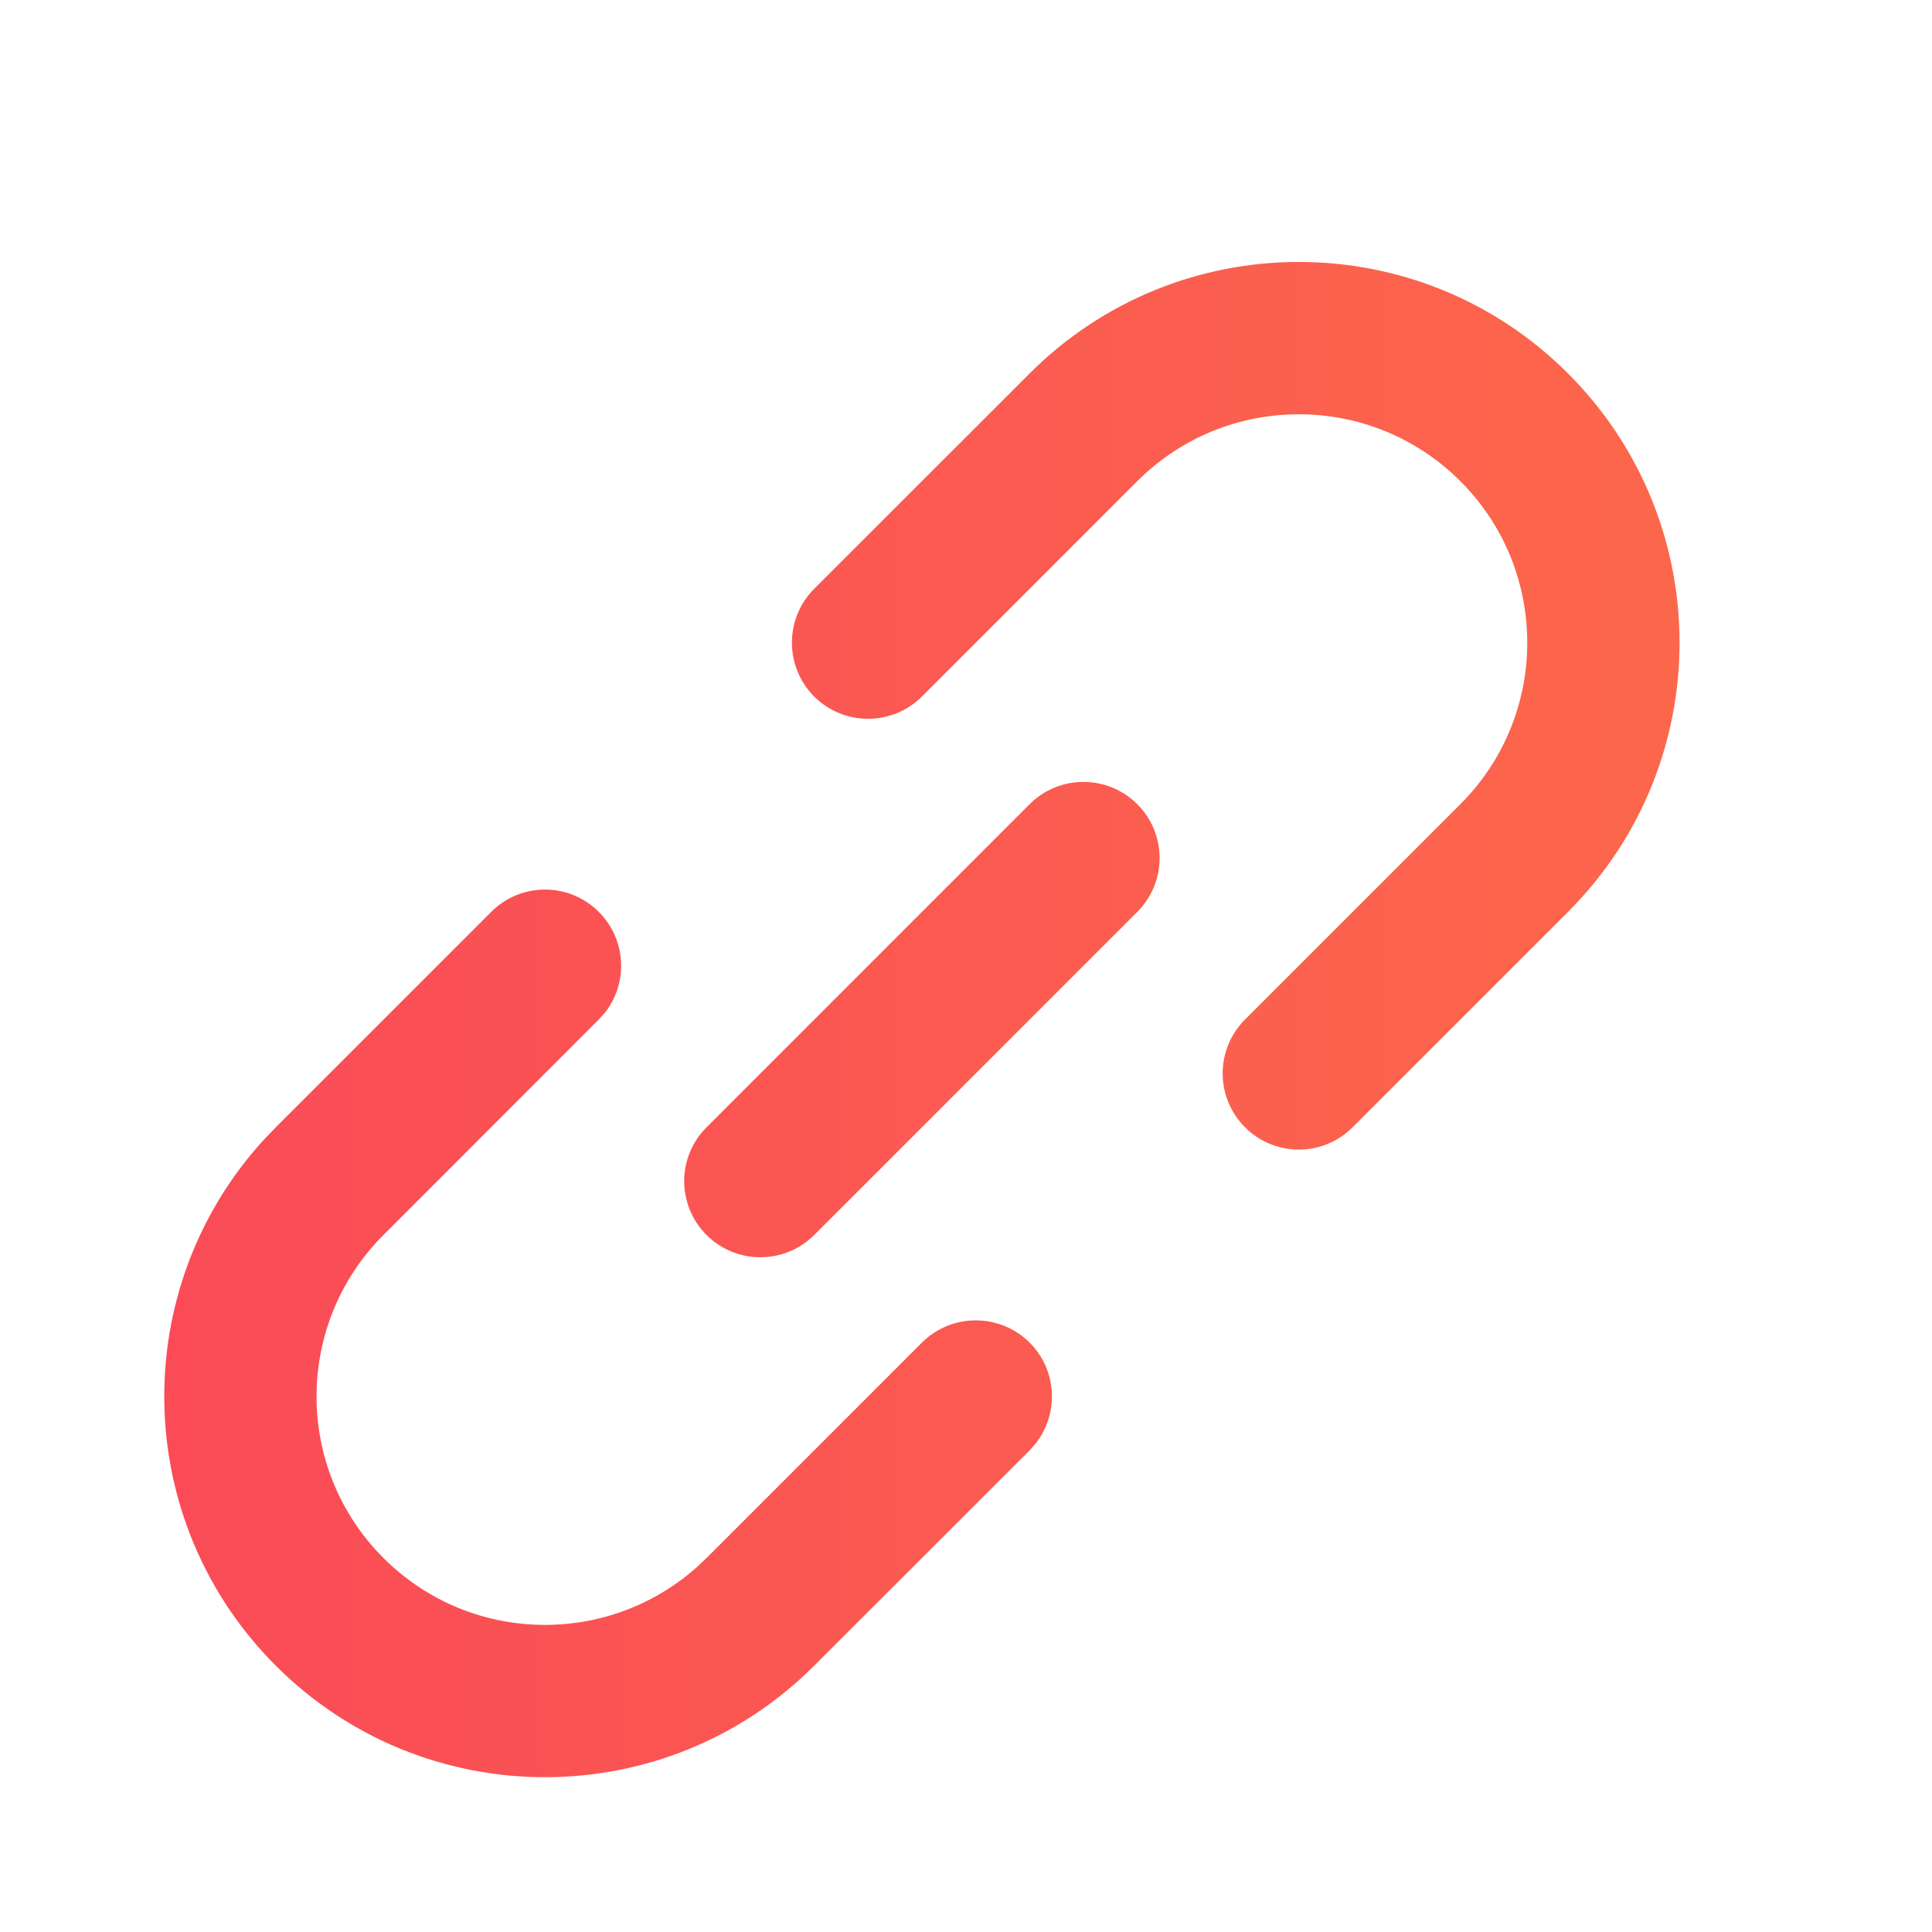 <svg width="17" height="17" viewBox="0 0 17 17" fill="none" xmlns="http://www.w3.org/2000/svg">
<path fill-rule="evenodd" clip-rule="evenodd" d="M2.427 9.919L4.322 8.024C4.583 7.762 5.008 7.762 5.269 8.024C5.512 8.267 5.53 8.65 5.321 8.913L5.269 8.971L3.374 10.867C2.589 11.652 2.589 12.924 3.374 13.709C4.131 14.466 5.342 14.493 6.131 13.79L6.217 13.709L8.112 11.814C8.374 11.553 8.798 11.553 9.06 11.814C9.303 12.057 9.32 12.44 9.112 12.703L9.06 12.762L7.164 14.657C5.856 15.965 3.735 15.965 2.427 14.657C1.153 13.383 1.119 11.338 2.326 10.024L2.427 9.919ZM9.06 3.286C10.368 1.978 12.489 1.978 13.797 3.286C15.106 4.594 15.106 6.716 13.797 8.024L11.902 9.919C11.641 10.181 11.216 10.181 10.955 9.919C10.693 9.657 10.693 9.233 10.955 8.971L12.85 7.076C13.635 6.291 13.635 5.019 12.85 4.234C12.065 3.449 10.792 3.449 10.007 4.234L8.112 6.129C7.85 6.39 7.426 6.39 7.164 6.129C6.903 5.867 6.903 5.443 7.164 5.181L9.06 3.286ZM9.06 7.076C9.321 6.815 9.745 6.815 10.007 7.076C10.269 7.338 10.269 7.762 10.007 8.024L7.164 10.867C6.903 11.128 6.479 11.128 6.217 10.867C5.955 10.605 5.955 10.181 6.217 9.919L9.06 7.076Z" fill="url(#paint0_linear_232_3402)"/>
<defs>
<linearGradient id="paint0_linear_232_3402" x1="1.445" y1="8.239" x2="14.779" y2="8.239" gradientUnits="userSpaceOnUse">
<stop stop-color="#FA4B57"/>
<stop offset="1" stop-color="#FC674B"/>
</linearGradient>
</defs>
</svg>

